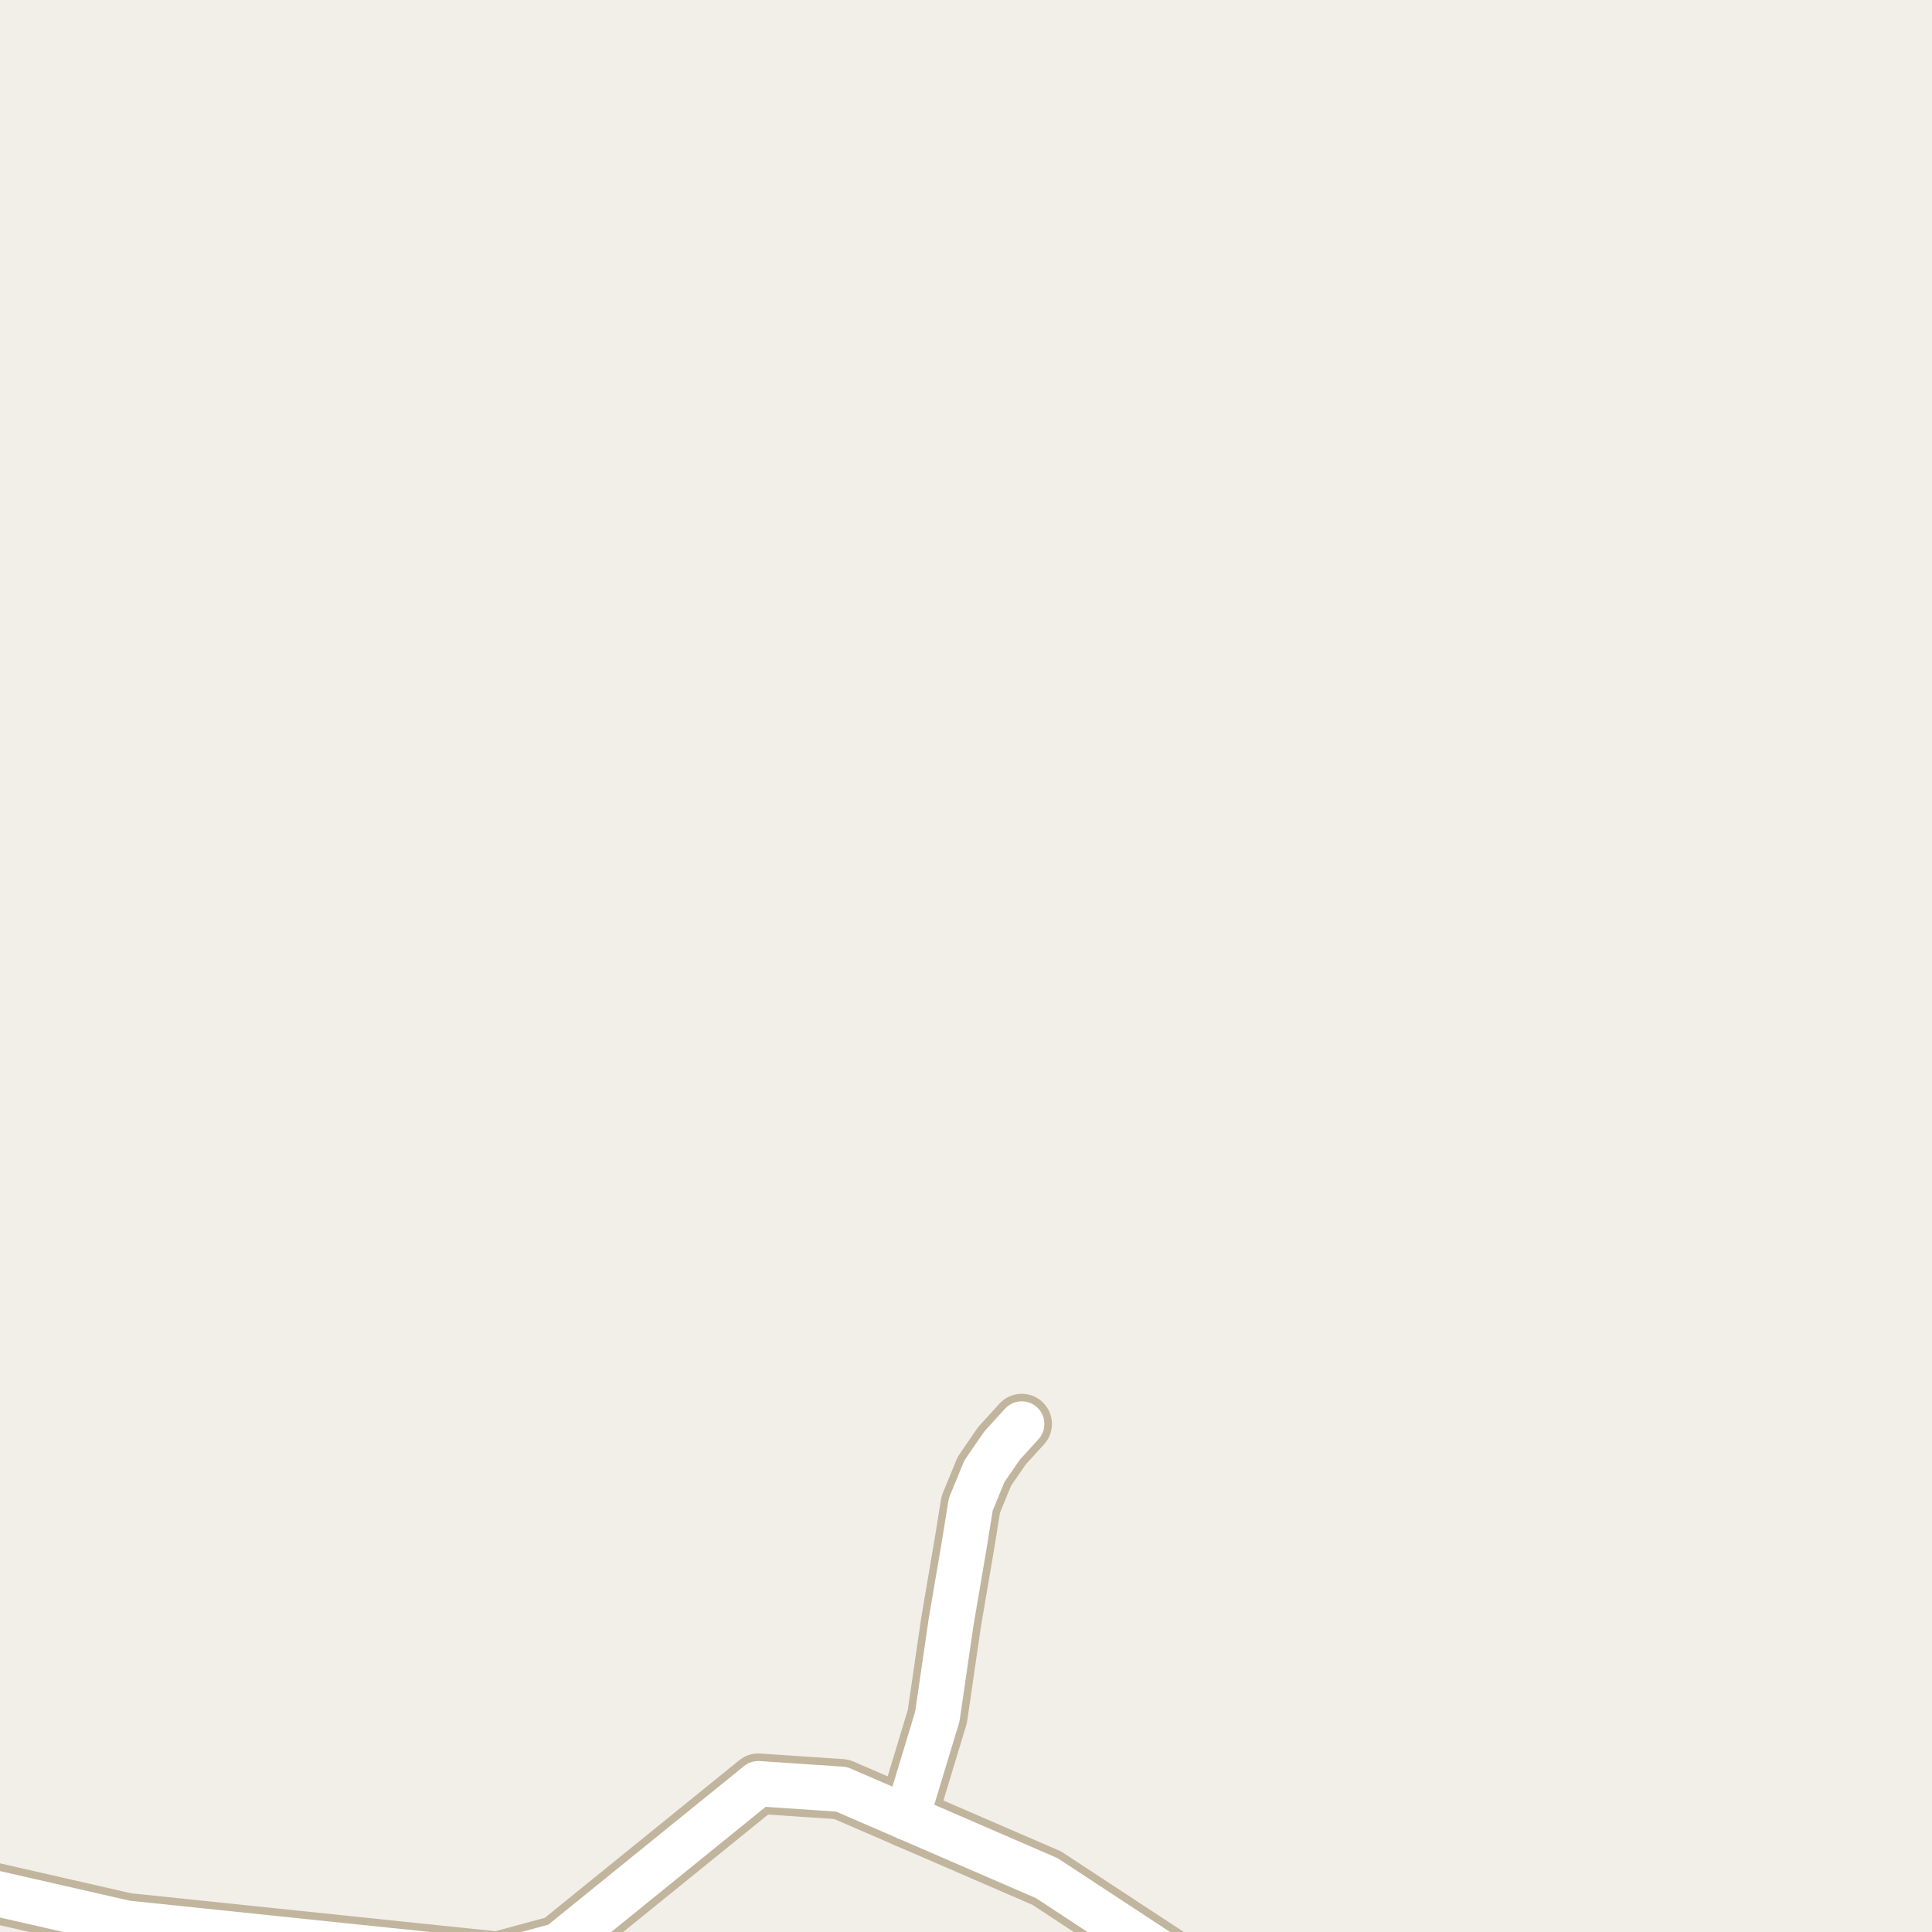 <?xml version="1.0" encoding="UTF-8"?>
<svg xmlns="http://www.w3.org/2000/svg" xmlns:xlink="http://www.w3.org/1999/xlink" width="256pt" height="256pt" viewBox="0 0 256 256" version="1.1">
<g id="surface2">
<rect x="0" y="0" width="256" height="256" style="fill:rgb(94.902%,93.725%,91.373%);fill-opacity:1;stroke:none;"/>
<path style=" stroke:none;fill-rule:evenodd;fill:rgb(60%,70.196%,80%);fill-opacity:1;" d="M -4 -4 L -4 259 L 259 259 L -4 259 Z M -4 -4 "/>
<path style="fill:none;stroke-width:1;stroke-linecap:round;stroke-linejoin:round;stroke:rgb(70.196%,77.647%,83.137%);stroke-opacity:1;stroke-miterlimit:10;" d="M -4 -4 L -4 259 L 259 259 L -4 259 L -4 -4 "/>
<path style="fill:none;stroke-width:8;stroke-linecap:round;stroke-linejoin:round;stroke:rgb(75.686%,70.98%,61.569%);stroke-opacity:1;stroke-miterlimit:10;" d="M 120.148 240.828 L 124.203 227.445 L 126.02 214.965 L 127.836 204.289 L 128.629 199.355 L 130.445 194.938 L 132.777 191.551 L 135.387 188.684 "/>
<path style="fill:none;stroke-width:8;stroke-linecap:round;stroke-linejoin:round;stroke:rgb(75.686%,70.98%,61.569%);stroke-opacity:1;stroke-miterlimit:10;" d="M 161.762 264 L 138.695 248.859 L 120.148 240.828 L 111.5 237.086 L 100.48 236.344 L 74.055 257.758 L 65.969 259.949 L 16.734 254.824 L -8.992 248.953 L -9 248.945 "/>
<path style="fill:none;stroke-width:6;stroke-linecap:round;stroke-linejoin:round;stroke:rgb(100%,100%,100%);stroke-opacity:1;stroke-miterlimit:10;" d="M 120.148 240.828 L 124.203 227.445 L 126.02 214.965 L 127.836 204.289 L 128.629 199.355 L 130.445 194.938 L 132.777 191.551 L 135.387 188.684 "/>
<path style="fill:none;stroke-width:6;stroke-linecap:round;stroke-linejoin:round;stroke:rgb(100%,100%,100%);stroke-opacity:1;stroke-miterlimit:10;" d="M 161.762 264 L 138.695 248.859 L 120.148 240.828 L 111.5 237.086 L 100.48 236.344 L 74.055 257.758 L 65.969 259.949 L 16.734 254.824 L -8.992 248.953 L -9 248.945 "/>
</g>
</svg>

